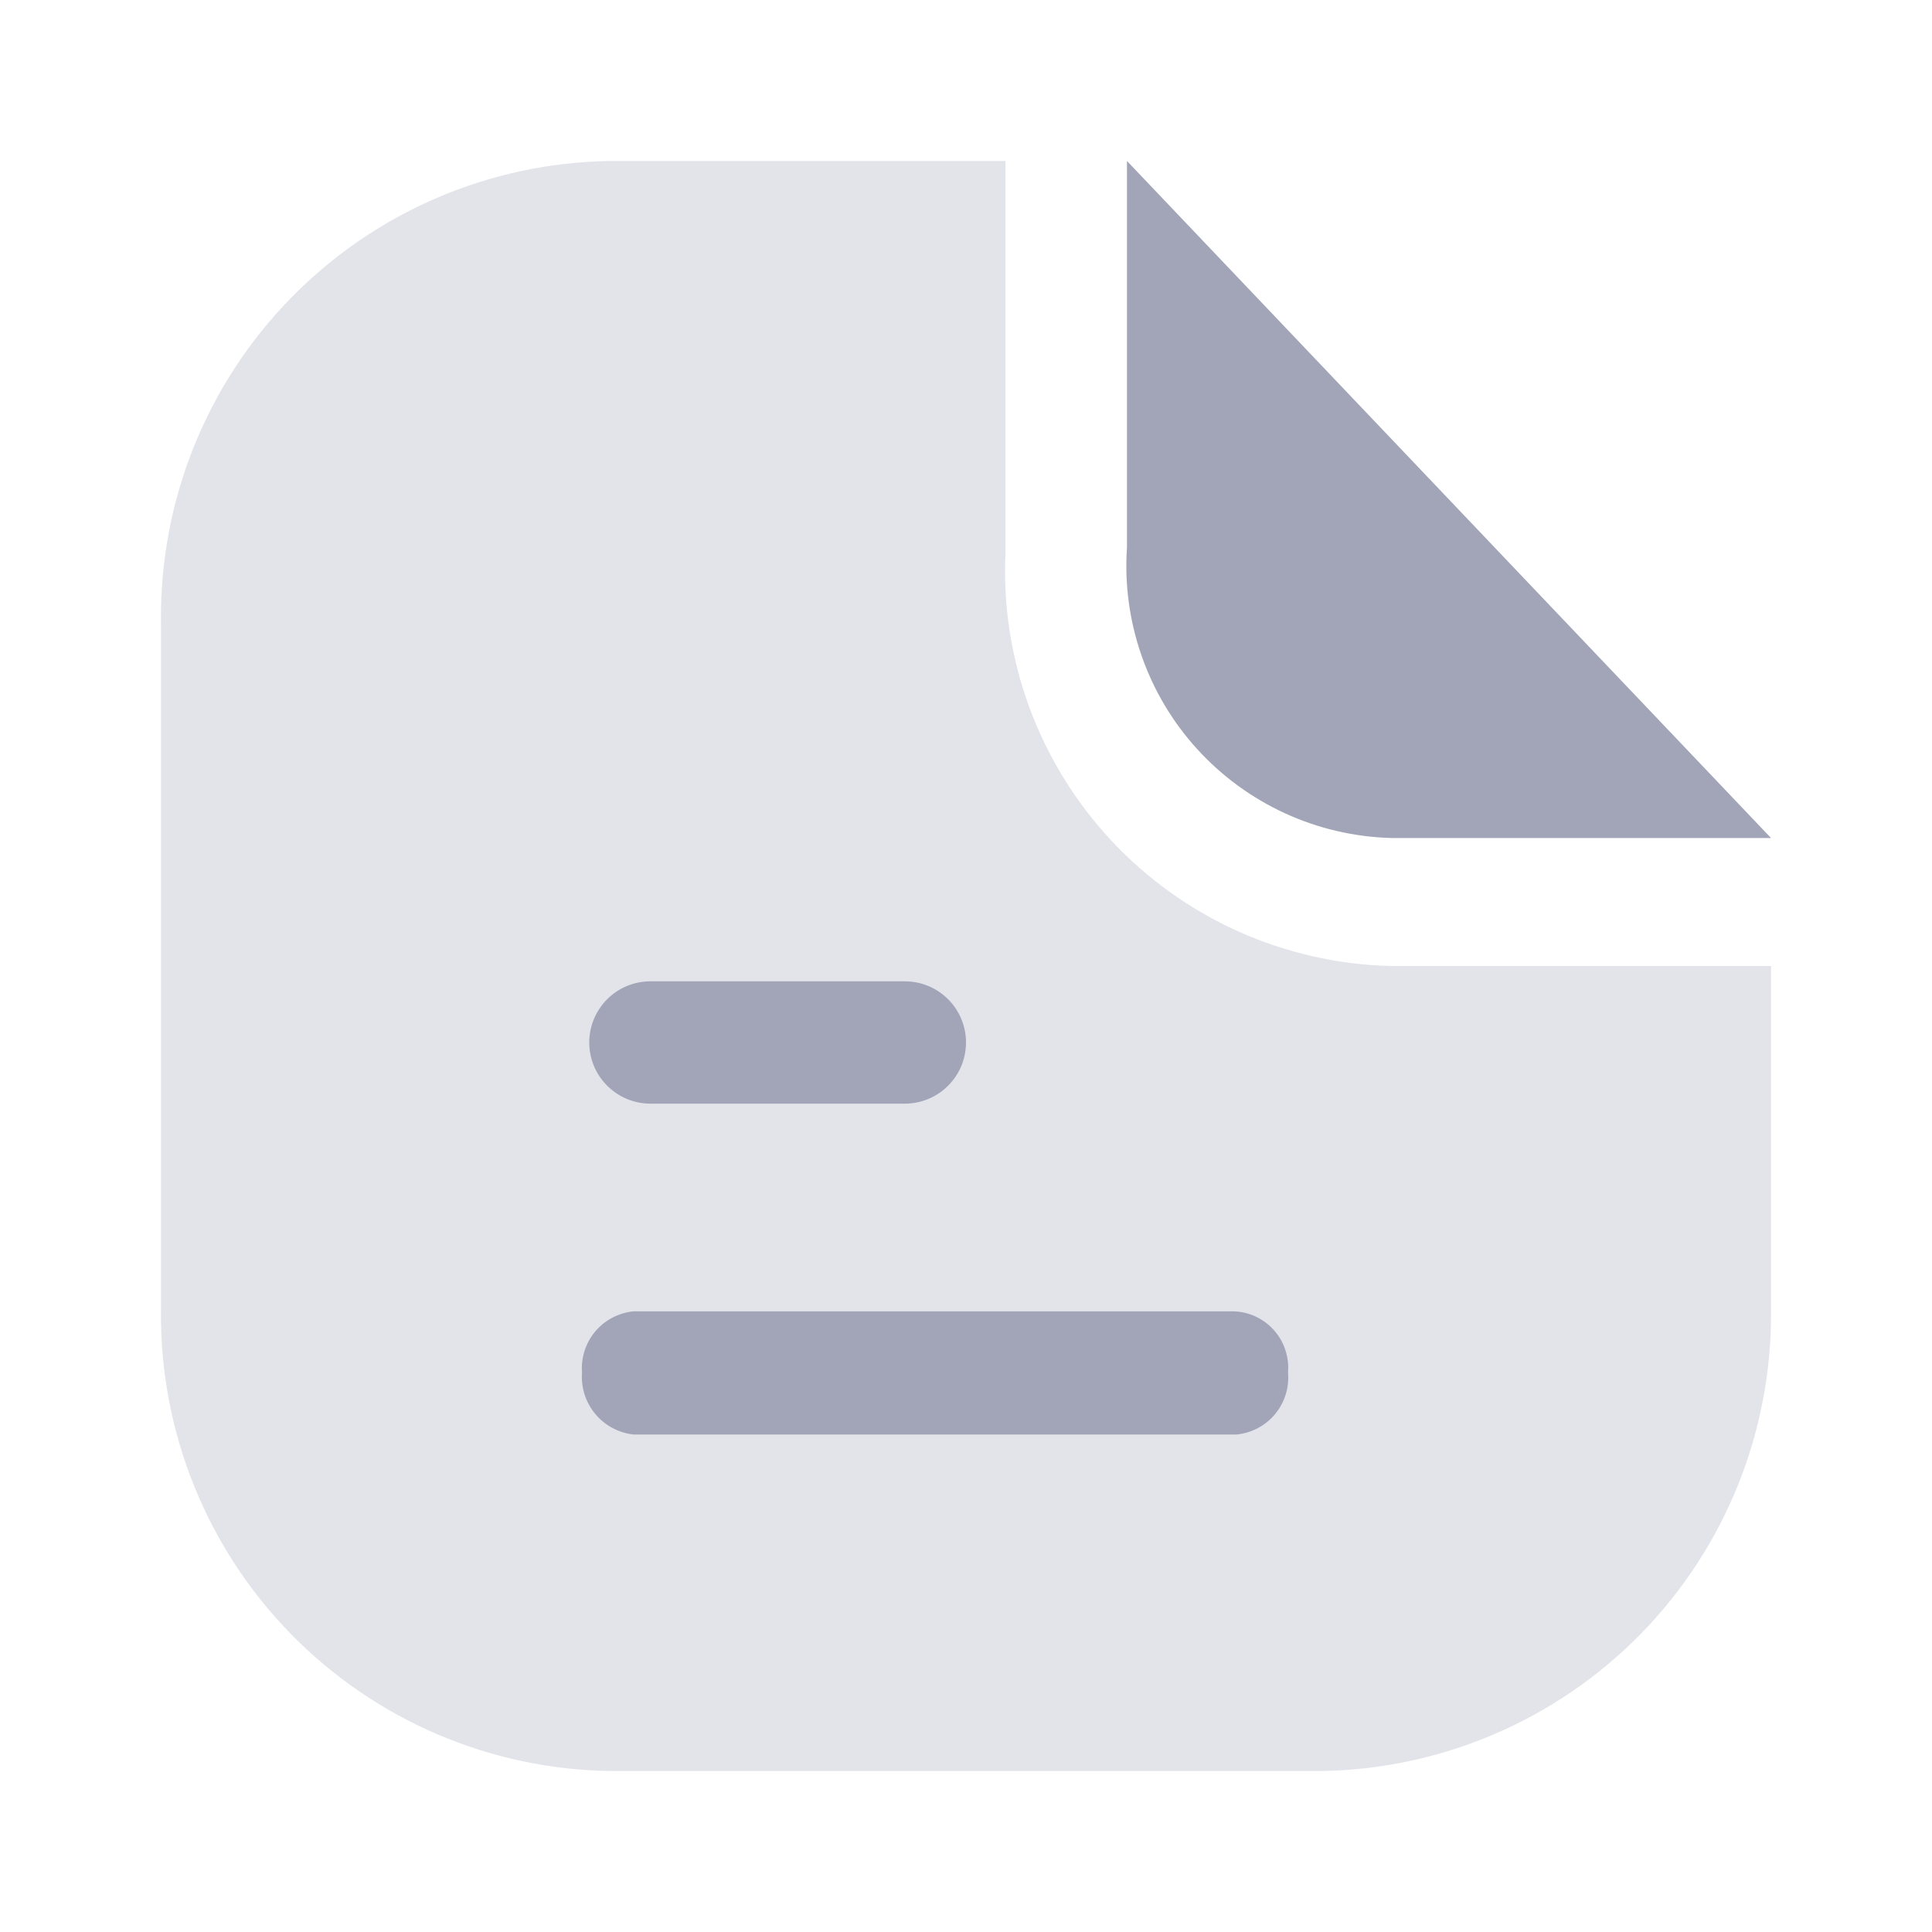 <svg width="28" height="28" viewBox="0 0 28 28" fill="none" xmlns="http://www.w3.org/2000/svg">
<path opacity="0.3" d="M25.667 14H20.148C19.387 13.981 18.637 13.809 17.942 13.497C17.248 13.184 16.622 12.736 16.103 12.179C15.584 11.621 15.181 10.966 14.918 10.251C14.655 9.536 14.537 8.776 14.572 8.015V2.333H8.843C7.098 2.358 5.434 3.072 4.214 4.321C2.994 5.569 2.318 7.25 2.333 8.995V19.005C2.318 20.75 2.994 22.431 4.214 23.679C5.434 24.927 7.098 25.642 8.843 25.667H19.133C20.882 25.645 22.55 24.932 23.775 23.684C24.999 22.436 25.679 20.753 25.667 19.005V14Z" fill="#A1A5B7"/>
<path d="M18.667 19.892C18.686 20.11 18.619 20.326 18.479 20.495C18.339 20.663 18.138 20.769 17.92 20.79H9.182C8.965 20.766 8.766 20.66 8.627 20.492C8.487 20.324 8.419 20.109 8.435 19.892C8.419 19.676 8.488 19.462 8.627 19.296C8.767 19.13 8.966 19.026 9.182 19.005H17.885C17.995 19.009 18.104 19.036 18.204 19.083C18.303 19.131 18.393 19.198 18.466 19.281C18.539 19.364 18.594 19.461 18.629 19.566C18.663 19.671 18.676 19.782 18.667 19.892ZM16.333 2.333V7.933C16.297 8.464 16.368 8.996 16.543 9.498C16.717 10 16.991 10.461 17.349 10.855C17.706 11.248 18.14 11.565 18.623 11.787C19.106 12.009 19.629 12.13 20.16 12.145H25.667L16.333 2.333ZM9.427 15.995H13.113C13.348 15.995 13.574 15.902 13.74 15.735C13.907 15.569 14 15.344 14 15.108C14 14.873 13.907 14.648 13.74 14.481C13.574 14.315 13.348 14.222 13.113 14.222H9.427C9.192 14.222 8.966 14.315 8.8 14.481C8.633 14.648 8.54 14.873 8.54 15.108C8.54 15.344 8.633 15.569 8.8 15.735C8.966 15.902 9.192 15.995 9.427 15.995Z" fill="#A1A5B7"/>
</svg>
